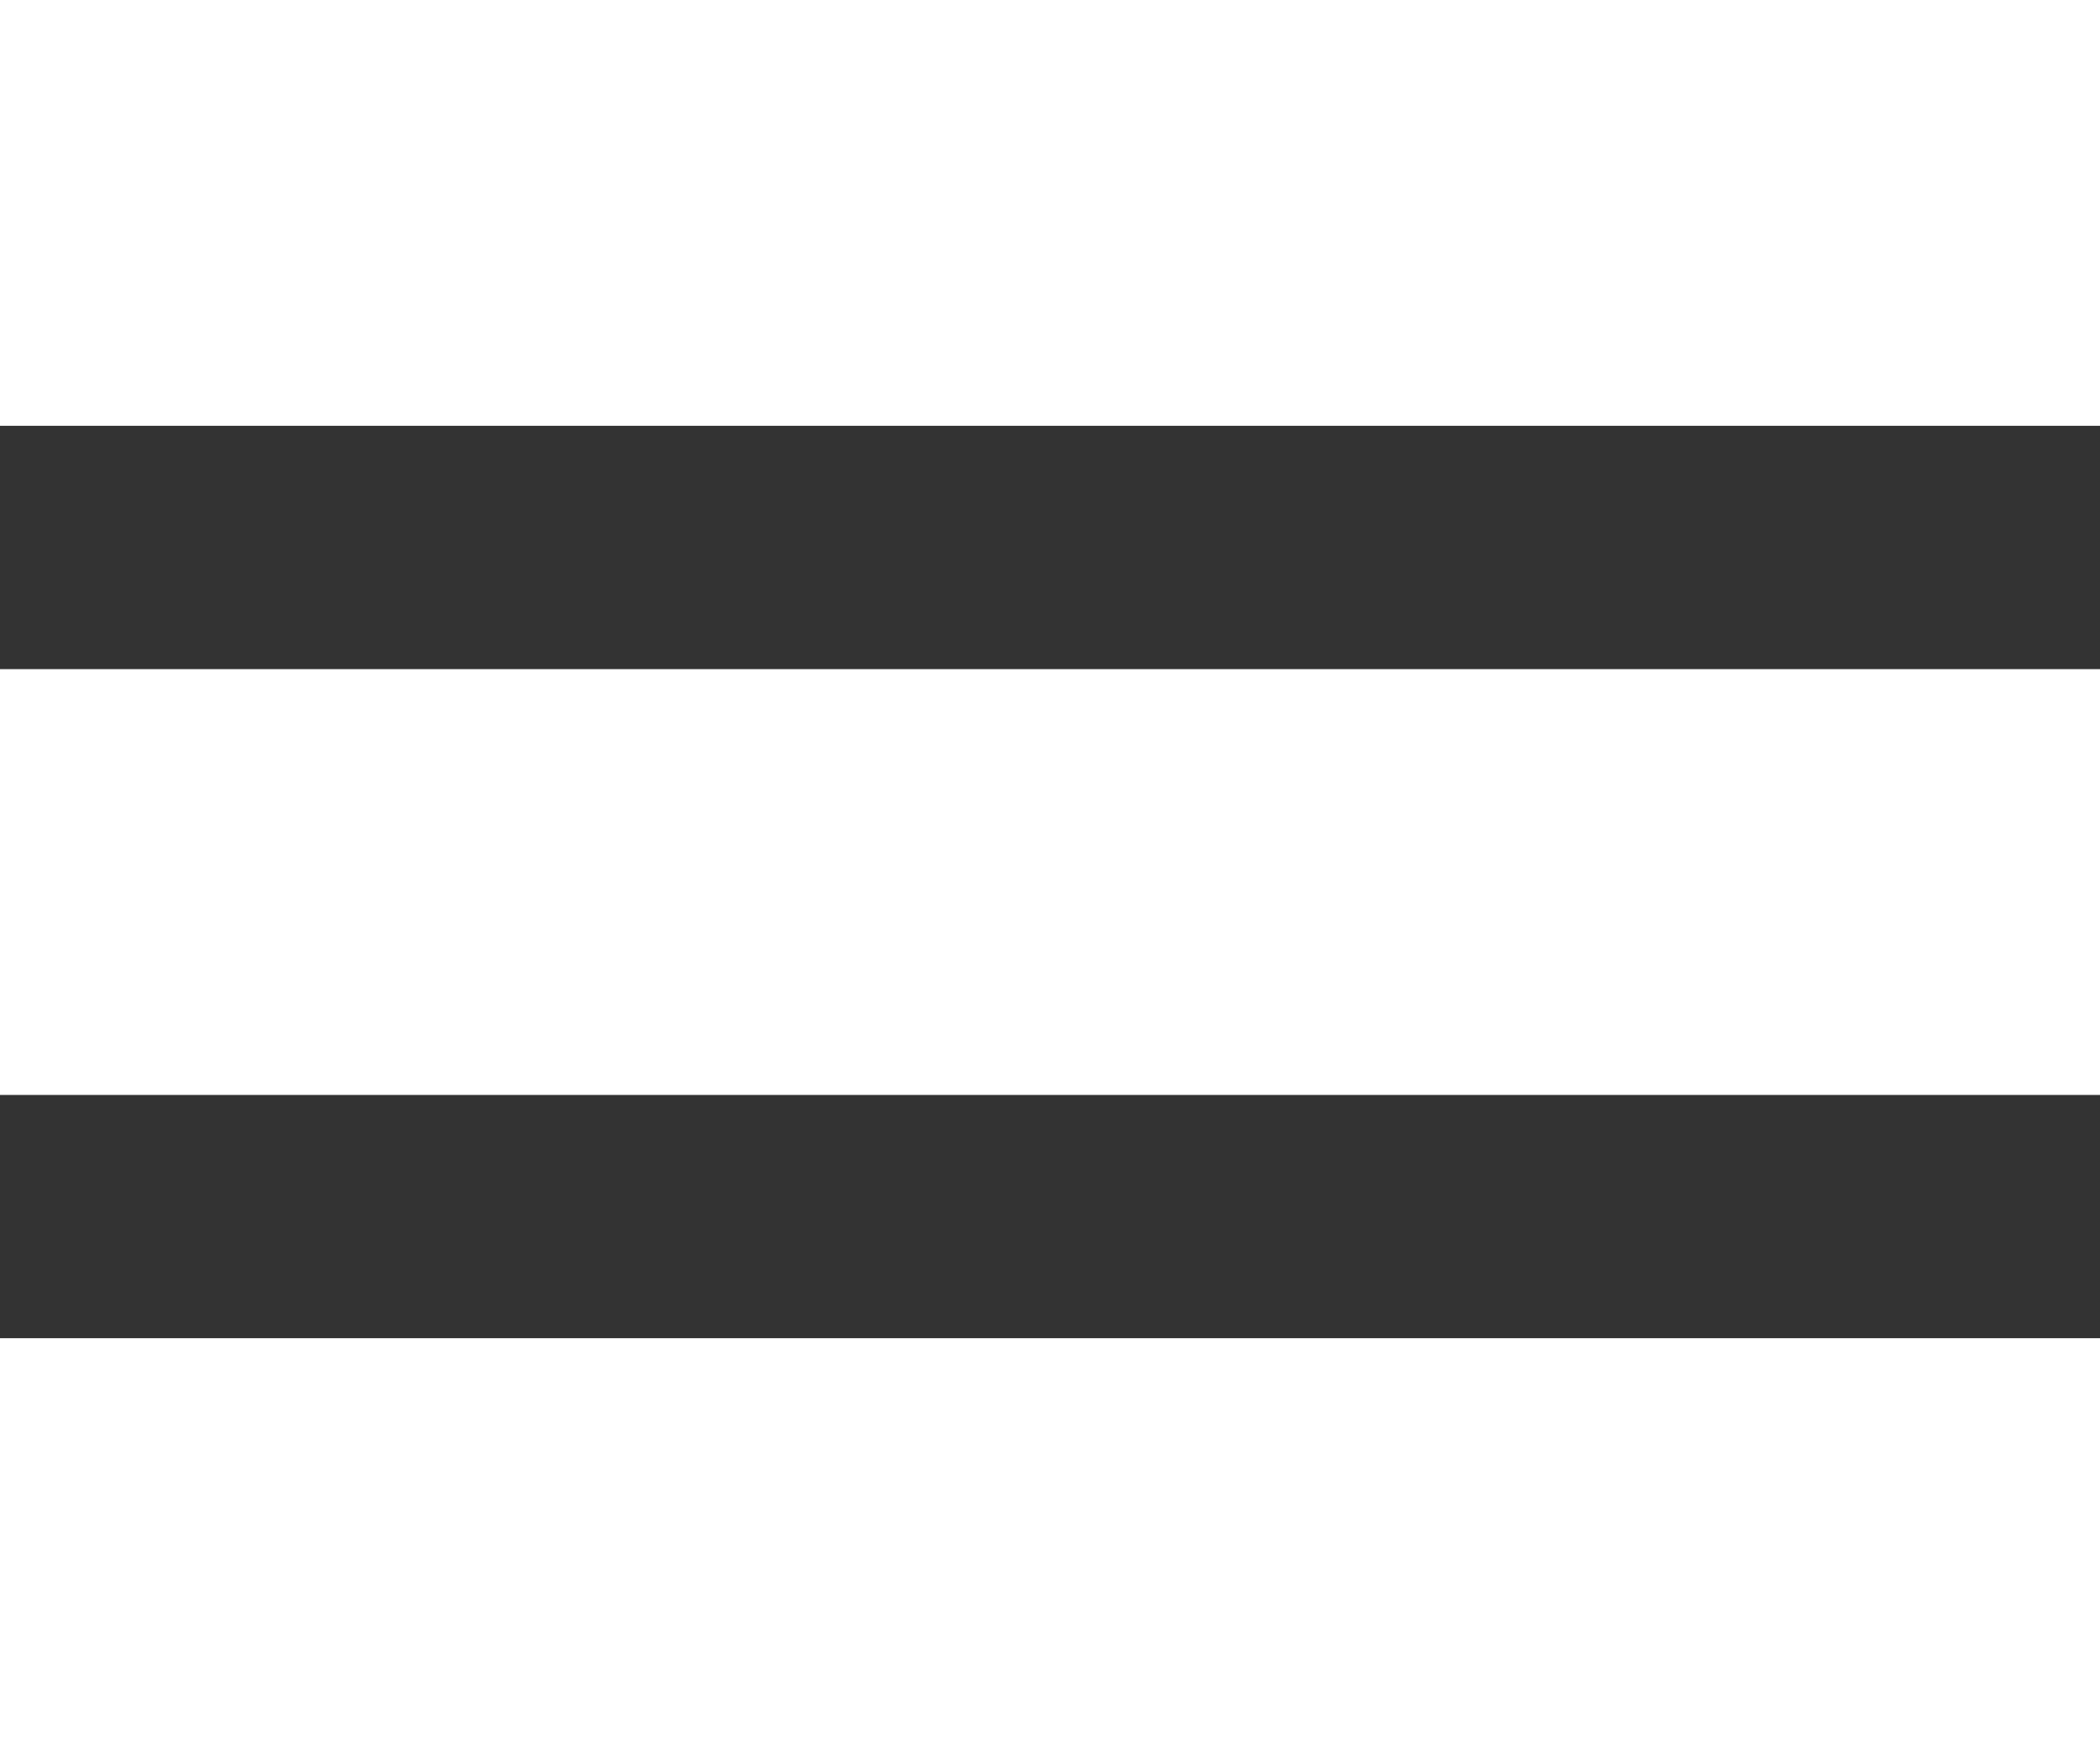 <?xml version="1.0" encoding="UTF-8" standalone="no"?>
<svg width="25px" height="21px" viewBox="0 0 25 21" version="1.1" xmlns="http://www.w3.org/2000/svg" xmlns:xlink="http://www.w3.org/1999/xlink" xmlns:sketch="http://www.bohemiancoding.com/sketch/ns">
    <rect x="0" y="0" width="25" height="21" fill="#333333" stroke="none"/>
    <!-- Generator: Sketch 3.0.4 (8054) - http://www.bohemiancoding.com/sketch -->
    <title>UI/hamburger_normal</title>
    <desc>Created with Sketch.</desc>
    <defs></defs>
    <g id="WEBSITE" stroke="none" stroke-width="1" fill="none" fill-rule="evenodd" sketch:type="MSPage">
        <g id="config/desktop/index" sketch:type="MSArtboardGroup" transform="translate(-1395, -20)" fill="#FFFFFF">
            <g id="Header" sketch:type="MSLayerGroup" transform="translate(-58, 0)">
                <g id="UI/hamburger_normal" transform="translate(1453, 20)" sketch:type="MSShapeGroup">
                    <rect id="Rectangle-7" x="0" y="0" width="25" height="5.069"></rect>
                    <rect id="Rectangle-8" x="0" y="7.966" width="25" height="5.069"></rect>
                    <rect id="Rectangle-9" x="0" y="15.931" width="25" height="5.069"></rect>
                </g>
            </g>
        </g>
    </g>
</svg>